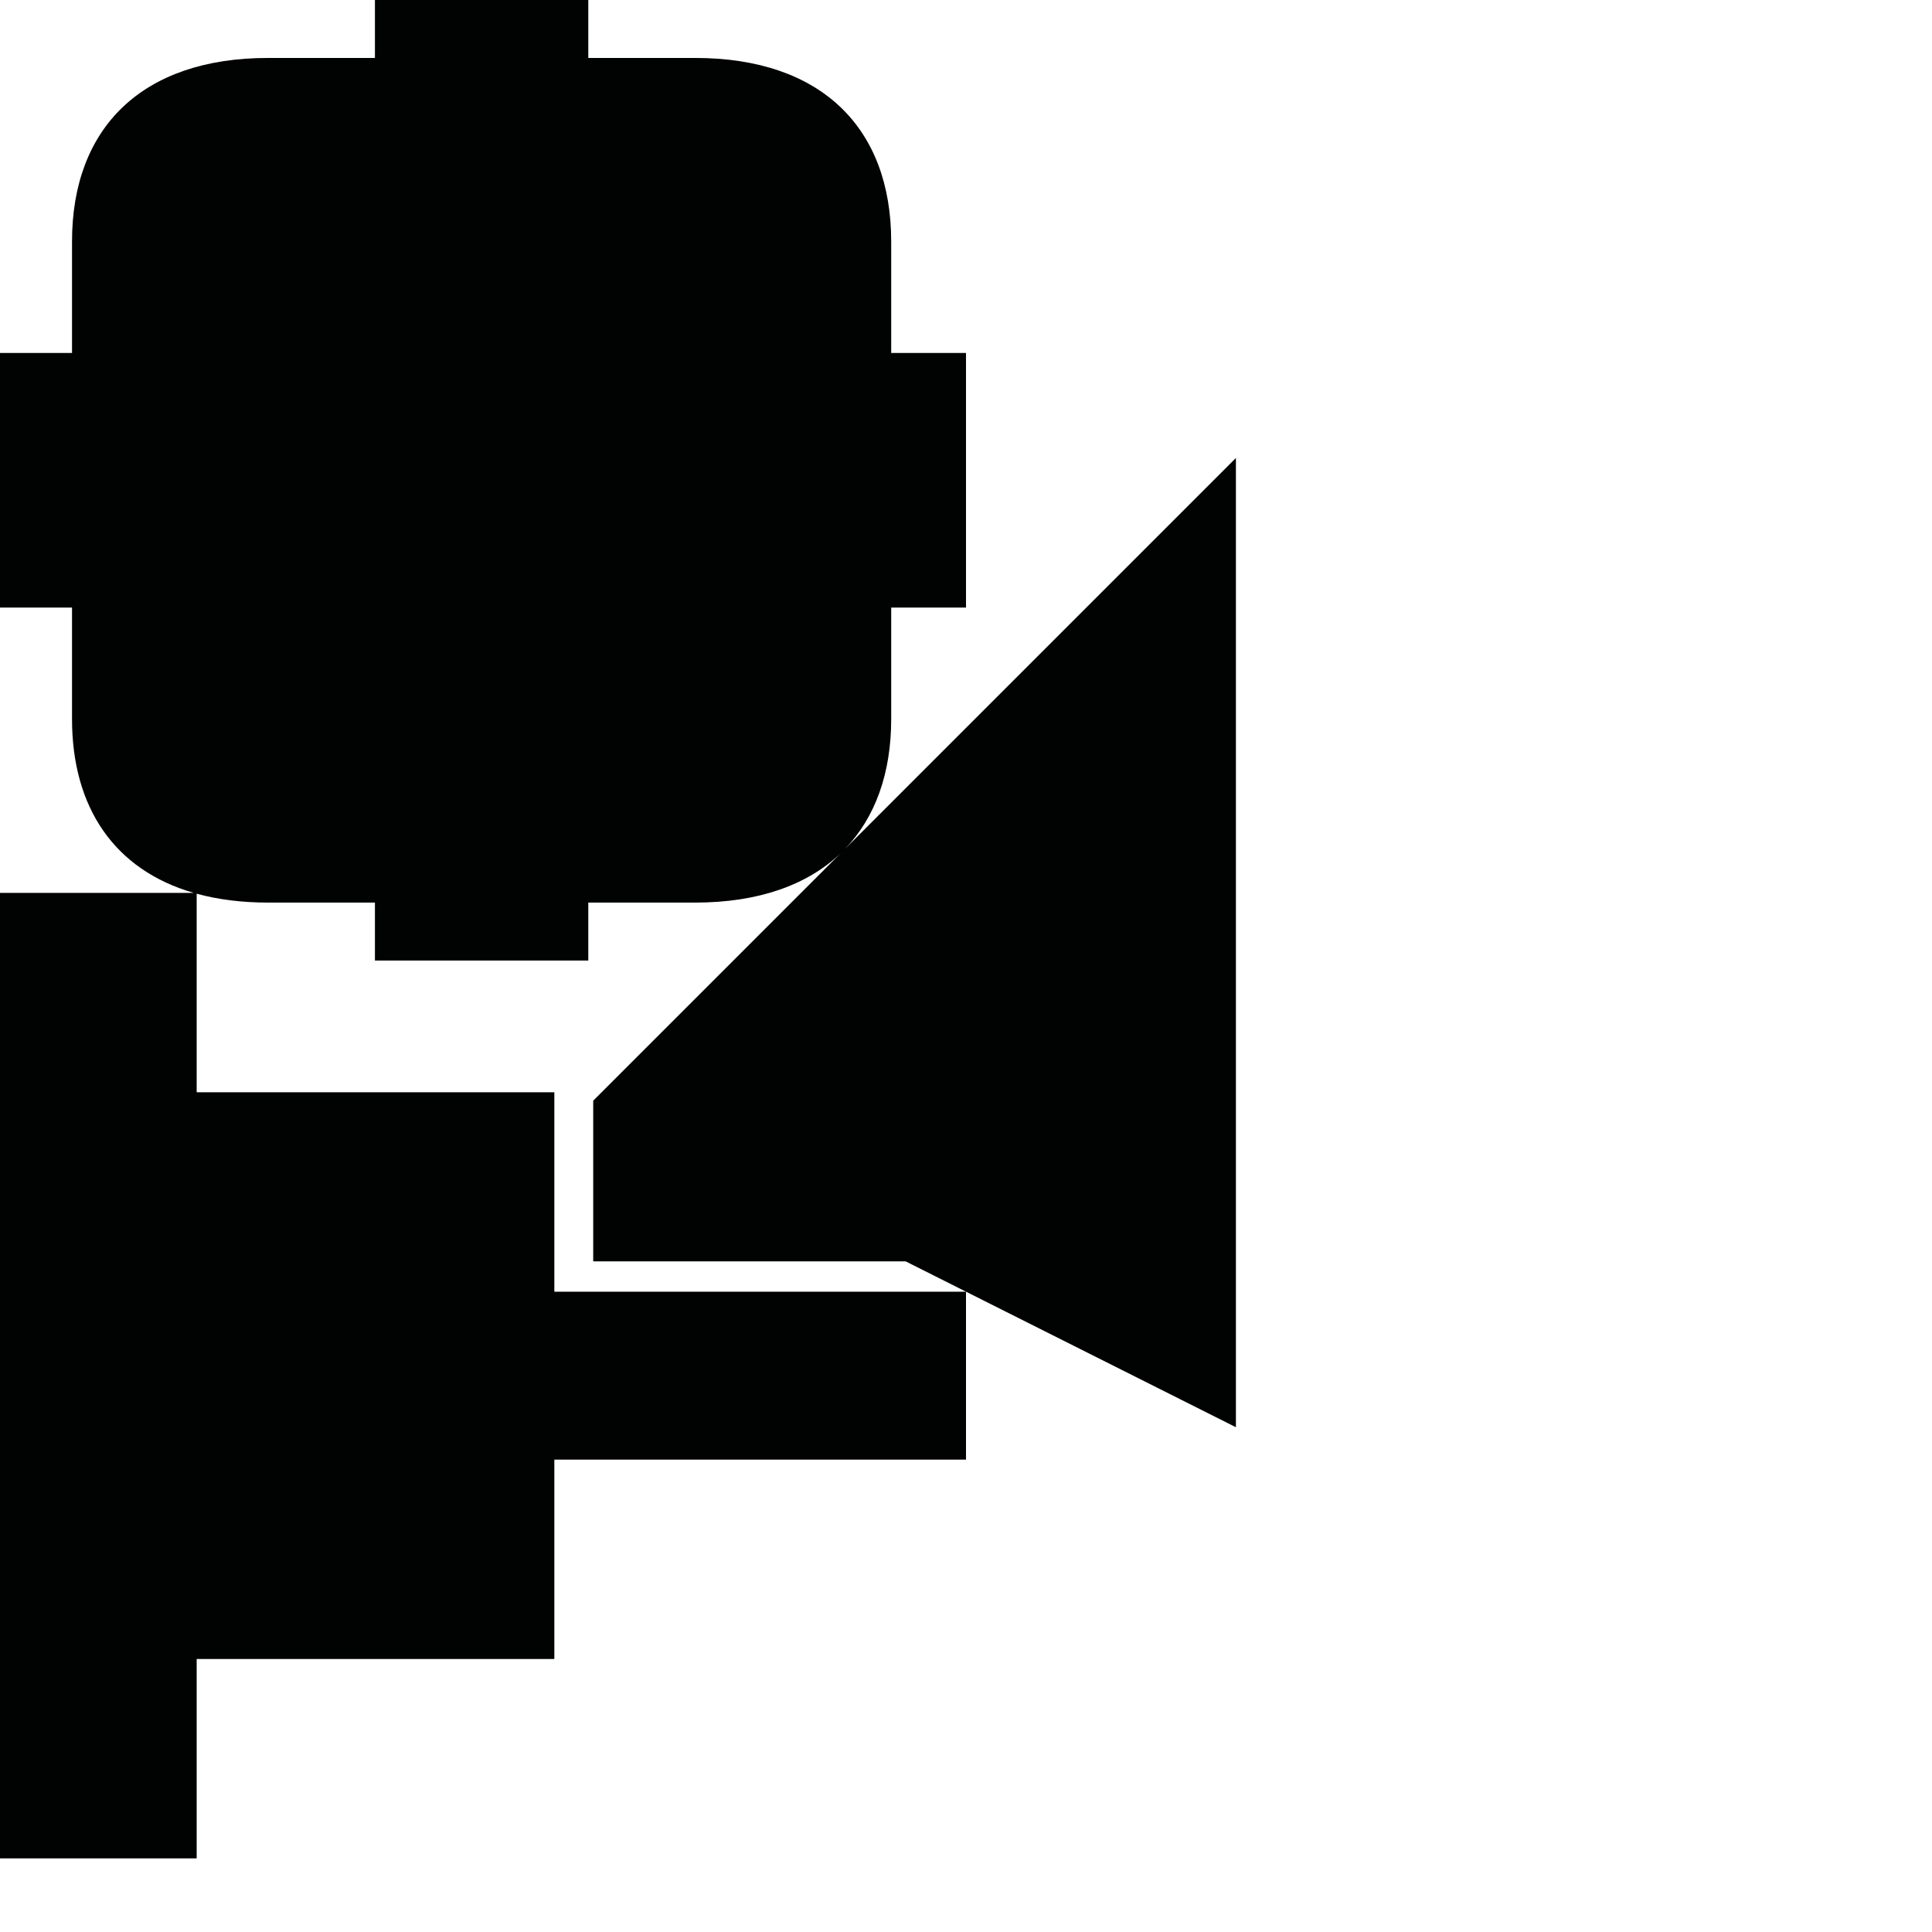 <?xml version="1.0" encoding="utf-8"?>
<!-- Generator: Adobe Illustrator 16.0.0, SVG Export Plug-In . SVG Version: 6.00 Build 0)  -->
<!DOCTYPE svg PUBLIC "-//W3C//DTD SVG 1.1//EN" "http://www.w3.org/Graphics/SVG/1.1/DTD/svg11.dtd">
<svg version="1.1" id="Calque_1" xmlns="http://www.w3.org/2000/svg" xmlns:xlink="http://www.w3.org/1999/xlink" x="0px" y="0px"
	 width="1190.551px" height="1190.551px" viewBox="0 0 1190.551 1190.551" enable-background="new 0 0 1190.551 1190.551"
	 xml:space="preserve">
<path fill="#010202" d="M365.551,777.292h192.537L761.61,879.501v-597.28L520.641,523.189
	c18.737-19.415,28.542-46.709,28.542-80.068c0-24.755,0-68.714,0-68.714h46.097v-77.368v-2.167v-77.367h-46.099
	c0,0,0-43.963,0-68.715c0-69.799-42.896-113.083-120.809-113.083H362.52V0h-64.926h-1.624h-64.927v35.707h-65.854
	c-77.912,0-120.81,43.284-120.81,113.083c0,24.752,0,68.715,0,68.715H0v77.367v2.167v77.366h44.381c0,0,0,43.961,0,68.714
	c0,54.612,26.263,92.989,75.011,107.104H0v594.962h121.196v-122.873h220.406V899.44h253.676V795.97H341.603V673.097H121.197v-122.37
	c13.104,3.594,27.788,5.472,43.992,5.472h65.854v35.709h64.927h1.624h64.926v-35.709h65.854c38.984,0,69.201-10.836,89.666-30.408
	L365.551,678.28V777.292z"/>
</svg>
